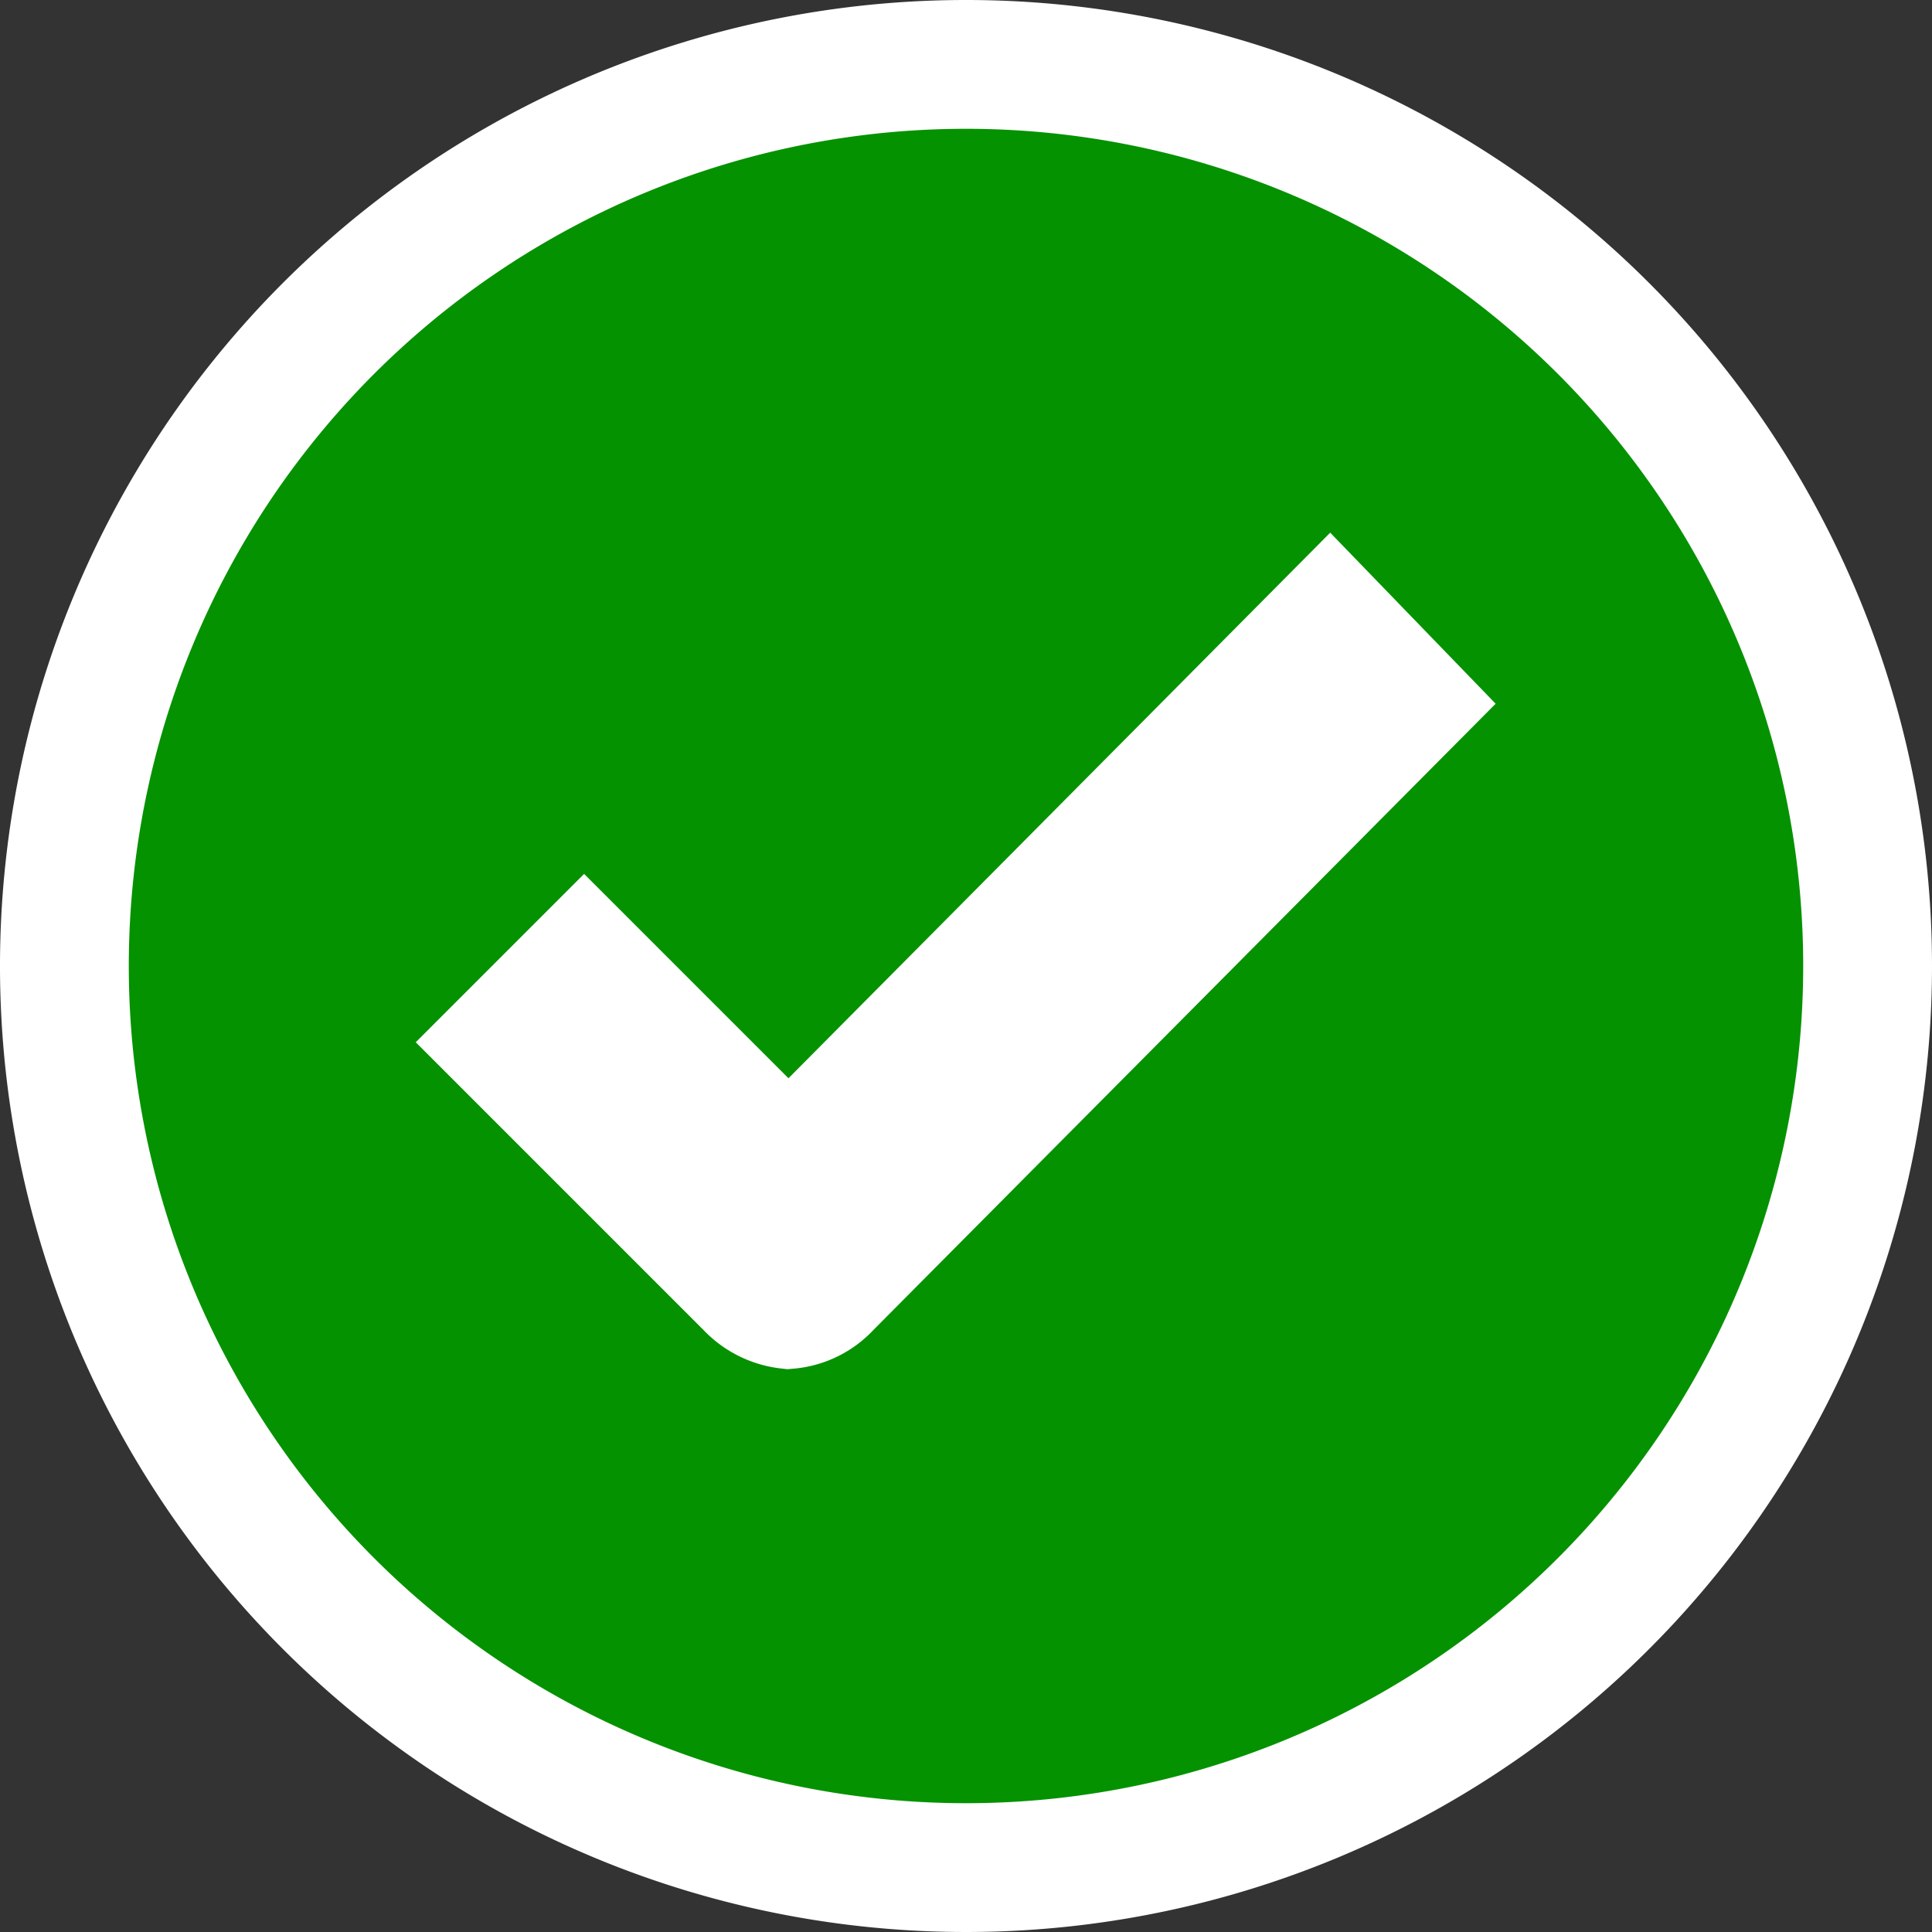 <svg xmlns="http://www.w3.org/2000/svg" width="15" height="15" viewBox="0 0 15 15">
  <rect x="0" y="0" width="15" height="15" fill="#333333" stroke="none"/>
  <path id="tick_1_" data-name="tick (1)" d="M55,48a7,7,0,1,0,7,7A7,7,0,0,0,55,48Zm-1.08,9.48a.464.464,0,0,1-.3.148.485.485,0,0,1-.3-.151l-1.885-1.885.6-.6,1.588,1.588,4.2-4.23.589.609Z" transform="translate(-47.5 -47.5)" fill="#059200" stroke="#fff" stroke-width="1"/>
</svg>
